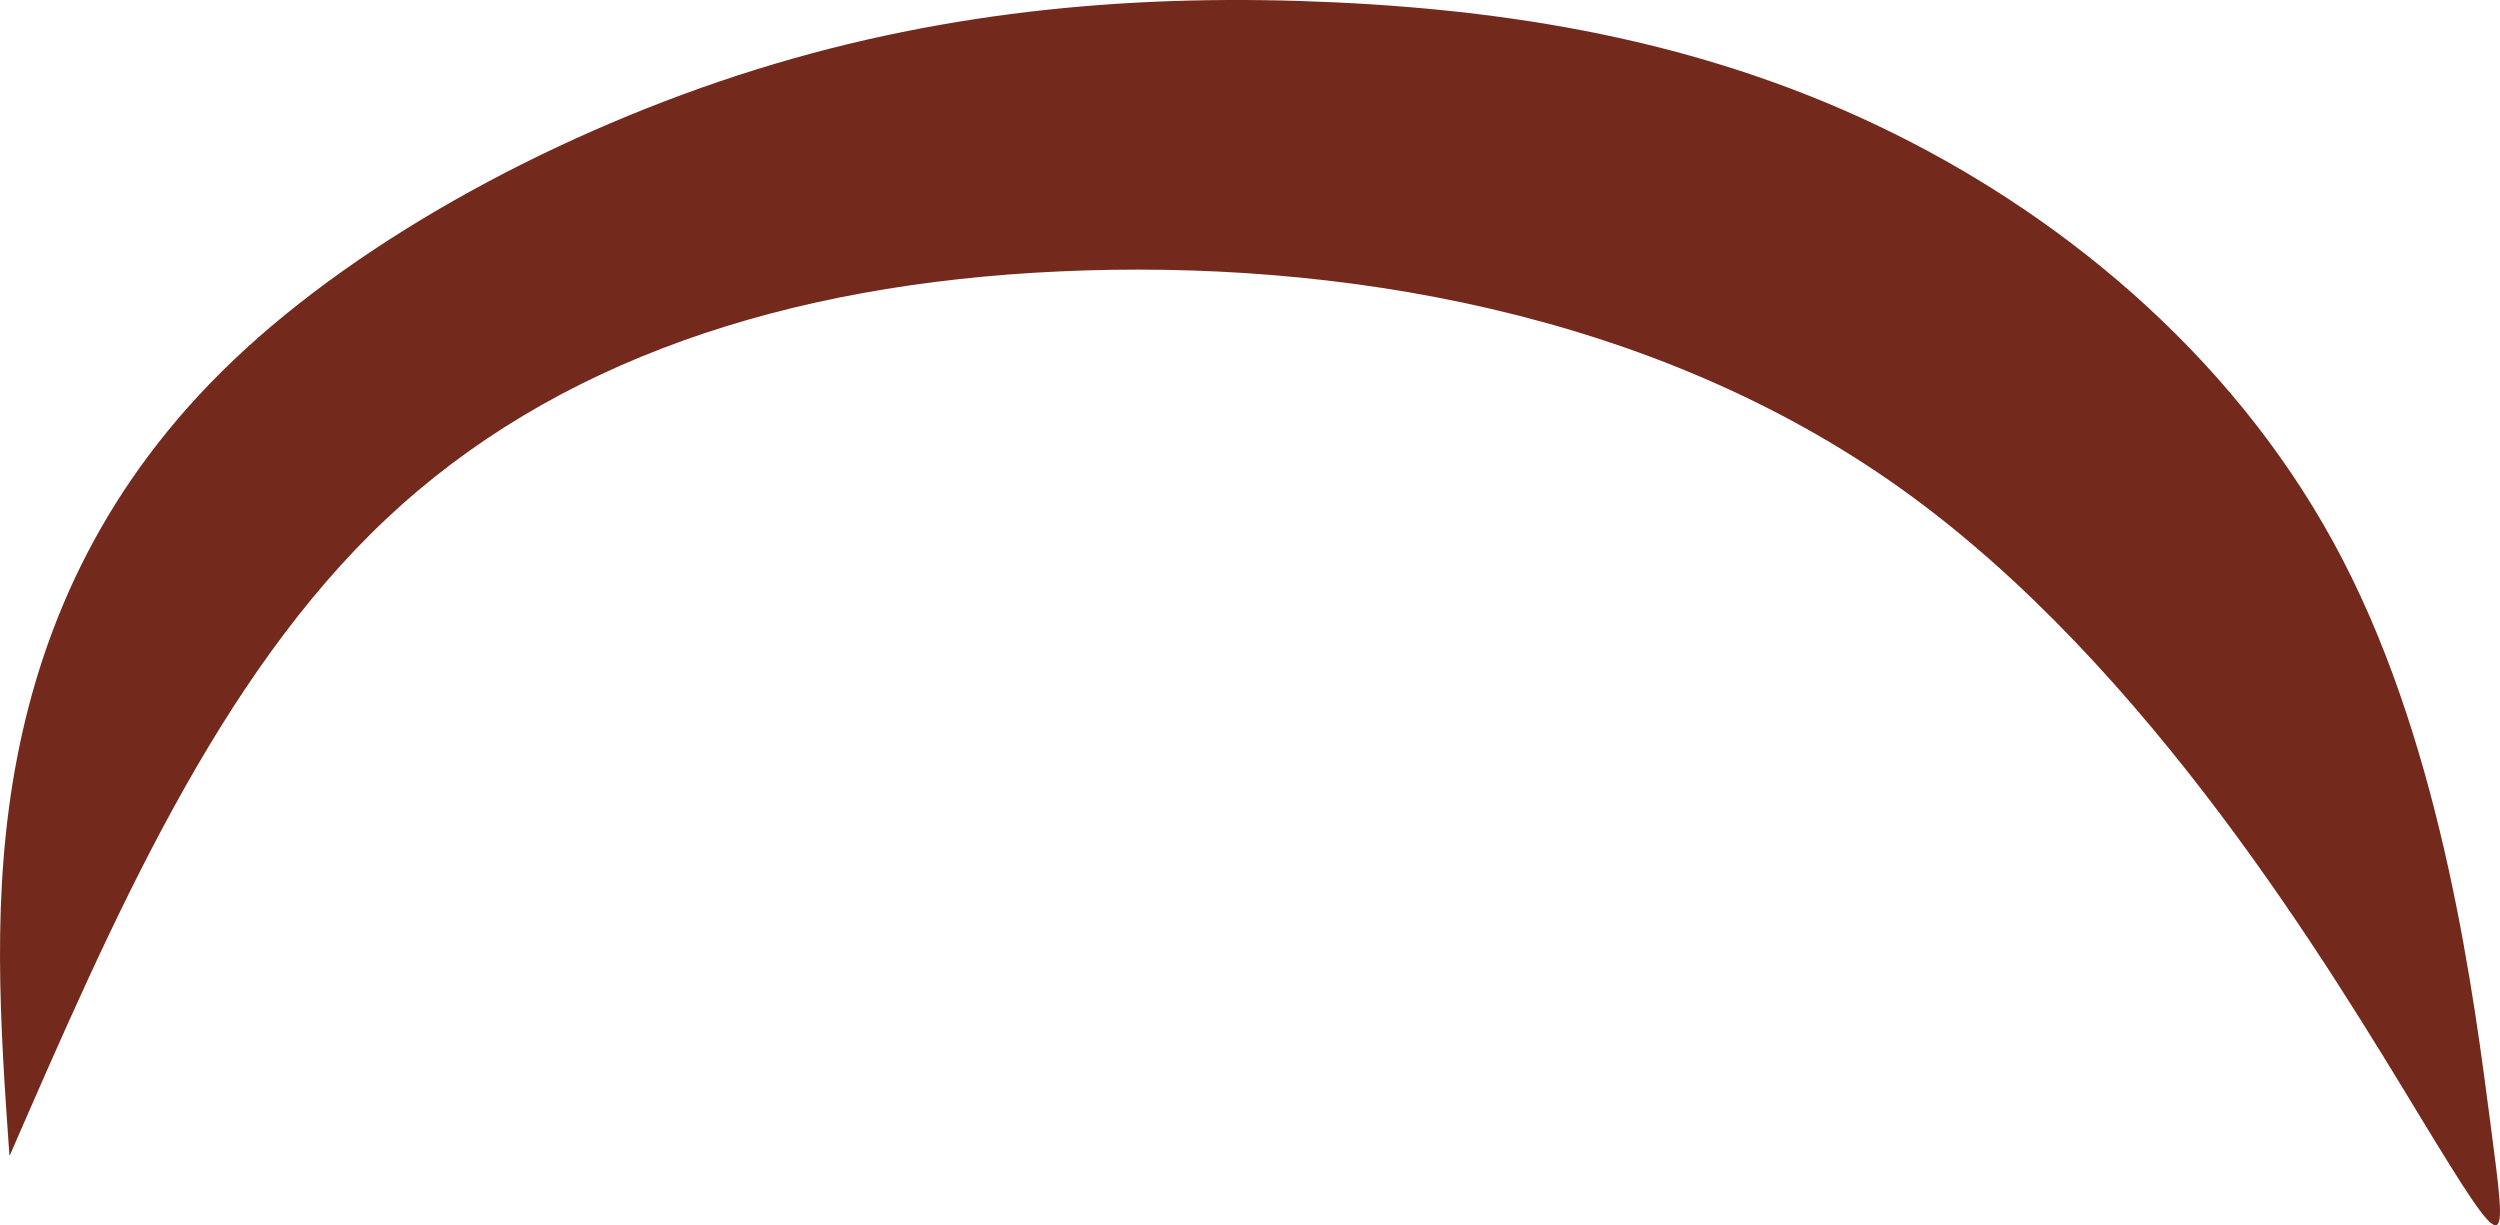 <?xml version="1.0" encoding="UTF-8" standalone="no"?>
<svg
   xmlns:dc="http://purl.org/dc/elements/1.1/"
   xmlns:cc="http://creativecommons.org/ns#"
   xmlns:rdf="http://www.w3.org/1999/02/22-rdf-syntax-ns#"
   xmlns:svg="http://www.w3.org/2000/svg"
   xmlns="http://www.w3.org/2000/svg"
   xmlns:sodipodi="http://sodipodi.sourceforge.net/DTD/sodipodi-0.dtd"
   xmlns:inkscape="http://www.inkscape.org/namespaces/inkscape"
   xml:space="preserve"
   width="84.284mm"
   height="41.308mm"
   version="1.1"
   style="clip-rule:evenodd;fill-rule:evenodd;image-rendering:optimizeQuality;shape-rendering:geometricPrecision;text-rendering:geometricPrecision"
   viewBox="0 0 8428.354 4130.797"
   id="svg10"
   sodipodi:docname="opaska śnieżki.svg"
   inkscape:version="1.0.1 (3bc2e813f5, 2020-09-07)"><sodipodi:namedview
   pagecolor="#ffffff"
   bordercolor="#666666"
   borderopacity="1"
   objecttolerance="10"
   gridtolerance="10"
   guidetolerance="10"
   inkscape:pageopacity="0"
   inkscape:pageshadow="2"
   inkscape:window-width="753"
   inkscape:window-height="480"
   id="namedview12"
   showgrid="false"
   inkscape:zoom="1.1162388"
   inkscape:cx="195.57712"
   inkscape:cy="239.54342"
   inkscape:window-x="63"
   inkscape:window-y="0"
   inkscape:window-maximized="0"
   inkscape:current-layer="svg10" />
 <defs
   id="defs4">
  <style
   type="text/css"
   id="style2">
   <![CDATA[
    .fil0 {fill:#74291D}
   ]]>
  </style>
 </defs>
 <g
   id="Warstwa_x0020_1"
   transform="translate(-9675.355,-4162.08)">
  <path
   class="fil0"
   d="m 9709,8056 c 351,-806 702,-1611 1268,-2144 566,-533 1347,-793 2272,-835 926,-42 1996,133 2836,733 840,600 1451,1626 1752,2121 301,495 292,460 236,30 -56,-430 -159,-1254 -498,-1909 -338,-655 -912,-1142 -1517,-1441 -604,-299 -1239,-411 -1882,-441 -642,-30 -1292,21 -1950,226 -658,205 -1324,563 -1761,978 -437,415 -644,886 -732,1343 -88,456 -57,898 -26,1339 z"
   id="path7" />
 </g>
</svg>
